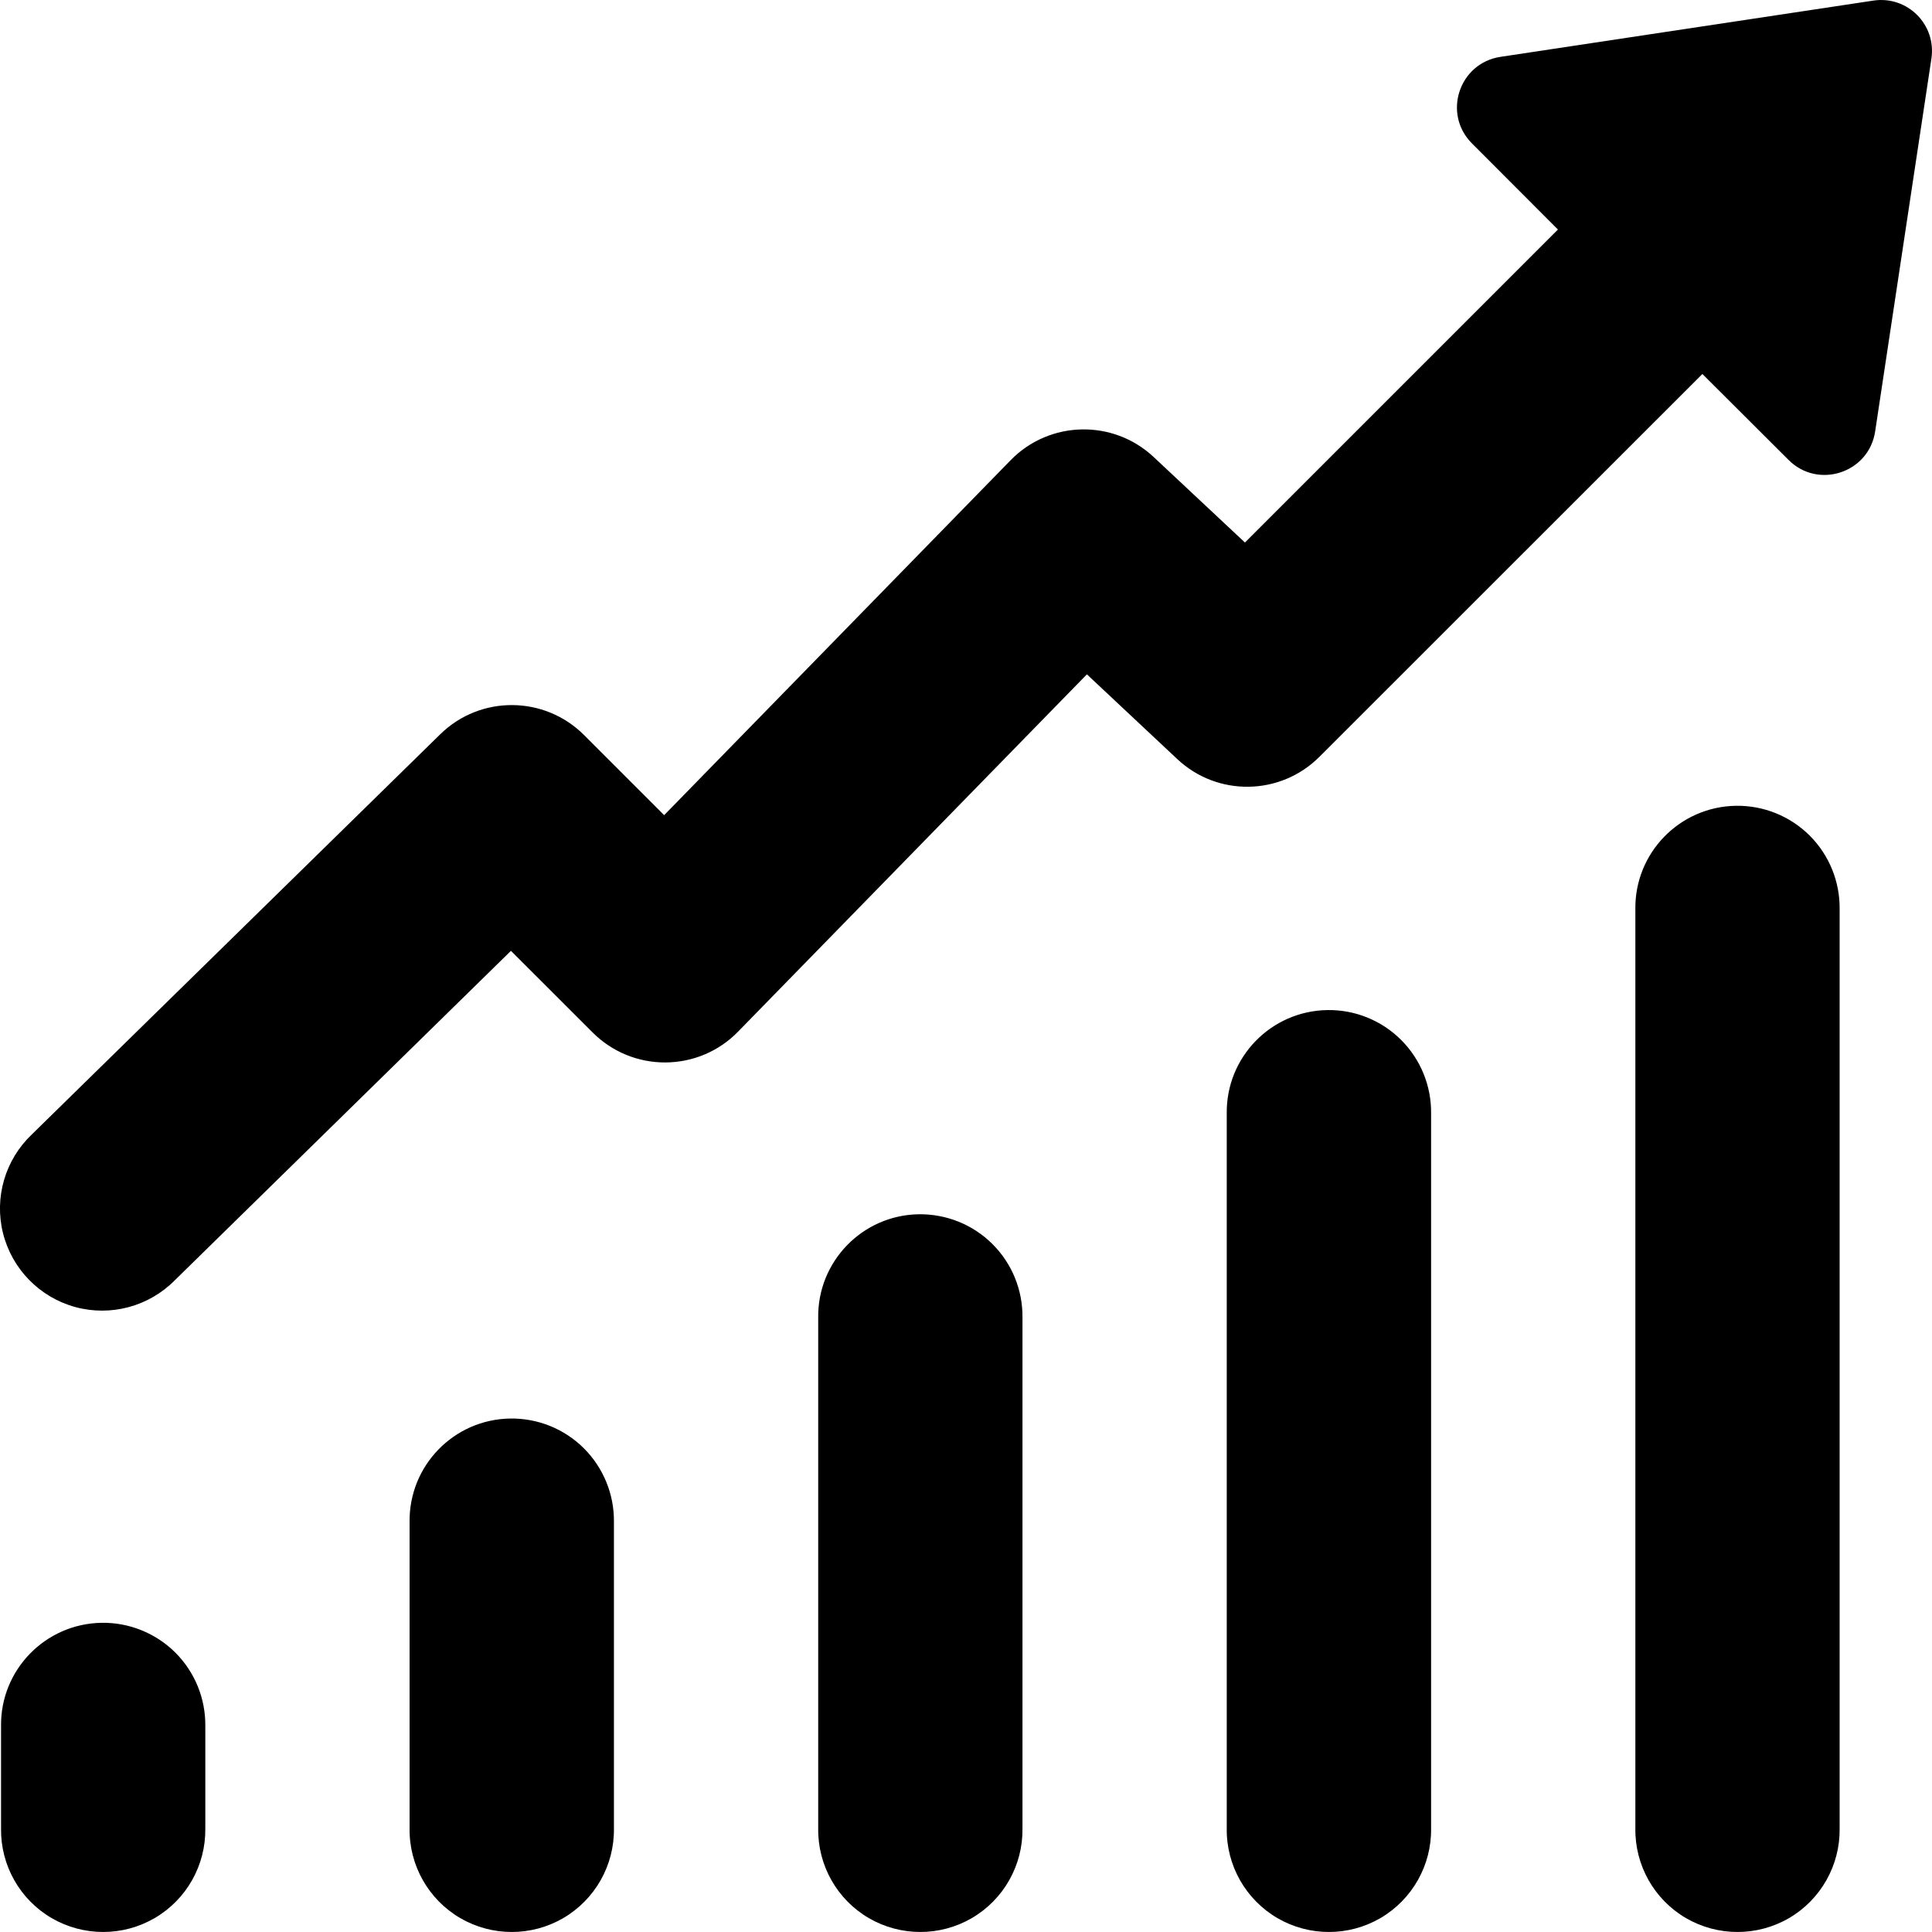 <svg width="26" height="26" viewBox="0 0 26 26" xmlns="http://www.w3.org/2000/svg">
<path fill-rule="evenodd" clip-rule="evenodd" d="M20.193 0.765L25.211 0.008C25.669 -0.061 26.061 0.331 25.992 0.789L25.235 5.806C25.151 6.364 24.468 6.588 24.07 6.19L22.91 5.033L17.755 10.186C17.23 10.71 16.384 10.723 15.844 10.216L14.627 9.075L9.931 13.885C9.675 14.148 9.324 14.296 8.956 14.298C8.589 14.3 8.237 14.156 7.977 13.896L6.876 12.796L2.355 17.227C2.006 17.581 1.494 17.72 1.014 17.59C0.534 17.459 0.163 17.08 0.041 16.598C-0.08 16.116 0.069 15.607 0.43 15.265L5.926 9.88C6.464 9.354 7.326 9.359 7.859 9.891L8.938 10.97L13.602 6.192C14.124 5.658 14.978 5.639 15.524 6.149L16.754 7.301L20.966 3.089L19.809 1.93C19.41 1.531 19.635 0.849 20.193 0.765ZM22.008 12.237C21.997 11.479 22.603 10.856 23.361 10.844C23.733 10.838 24.091 10.983 24.354 11.245C24.617 11.508 24.762 11.866 24.757 12.237V24.606C24.764 25.102 24.504 25.563 24.076 25.813C23.647 26.062 23.118 26.062 22.689 25.813C22.261 25.563 22.001 25.102 22.008 24.606V12.237ZM17.863 13.593C17.104 13.605 16.499 14.228 16.509 14.986V24.606C16.502 25.102 16.763 25.563 17.191 25.813C17.619 26.062 18.149 26.062 18.577 25.813C19.005 25.563 19.266 25.102 19.259 24.606V14.986C19.264 14.614 19.118 14.257 18.855 13.994C18.592 13.732 18.234 13.587 17.863 13.593ZM11.011 17.735C11 16.977 11.606 16.353 12.364 16.341C12.736 16.336 13.094 16.48 13.357 16.743C13.62 17.005 13.765 17.363 13.76 17.735V24.606C13.767 25.102 13.507 25.563 13.078 25.813C12.65 26.062 12.121 26.062 11.692 25.813C11.264 25.563 11.004 25.102 11.011 24.606V17.735ZM6.865 19.09C6.107 19.102 5.502 19.725 5.512 20.483V24.606C5.505 25.102 5.766 25.563 6.194 25.813C6.622 26.062 7.152 26.062 7.58 25.813C8.008 25.563 8.269 25.102 8.262 24.606V20.483C8.267 20.112 8.121 19.754 7.858 19.491C7.595 19.229 7.237 19.084 6.865 19.09ZM0.014 23.232C0.003 22.474 0.609 21.851 1.367 21.839C1.738 21.833 2.096 21.978 2.36 22.24C2.623 22.503 2.768 22.86 2.763 23.232V24.606C2.77 25.102 2.51 25.563 2.081 25.813C1.653 26.062 1.124 26.062 0.695 25.813C0.267 25.563 0.007 25.102 0.014 24.606V23.232Z"/>
</svg>
